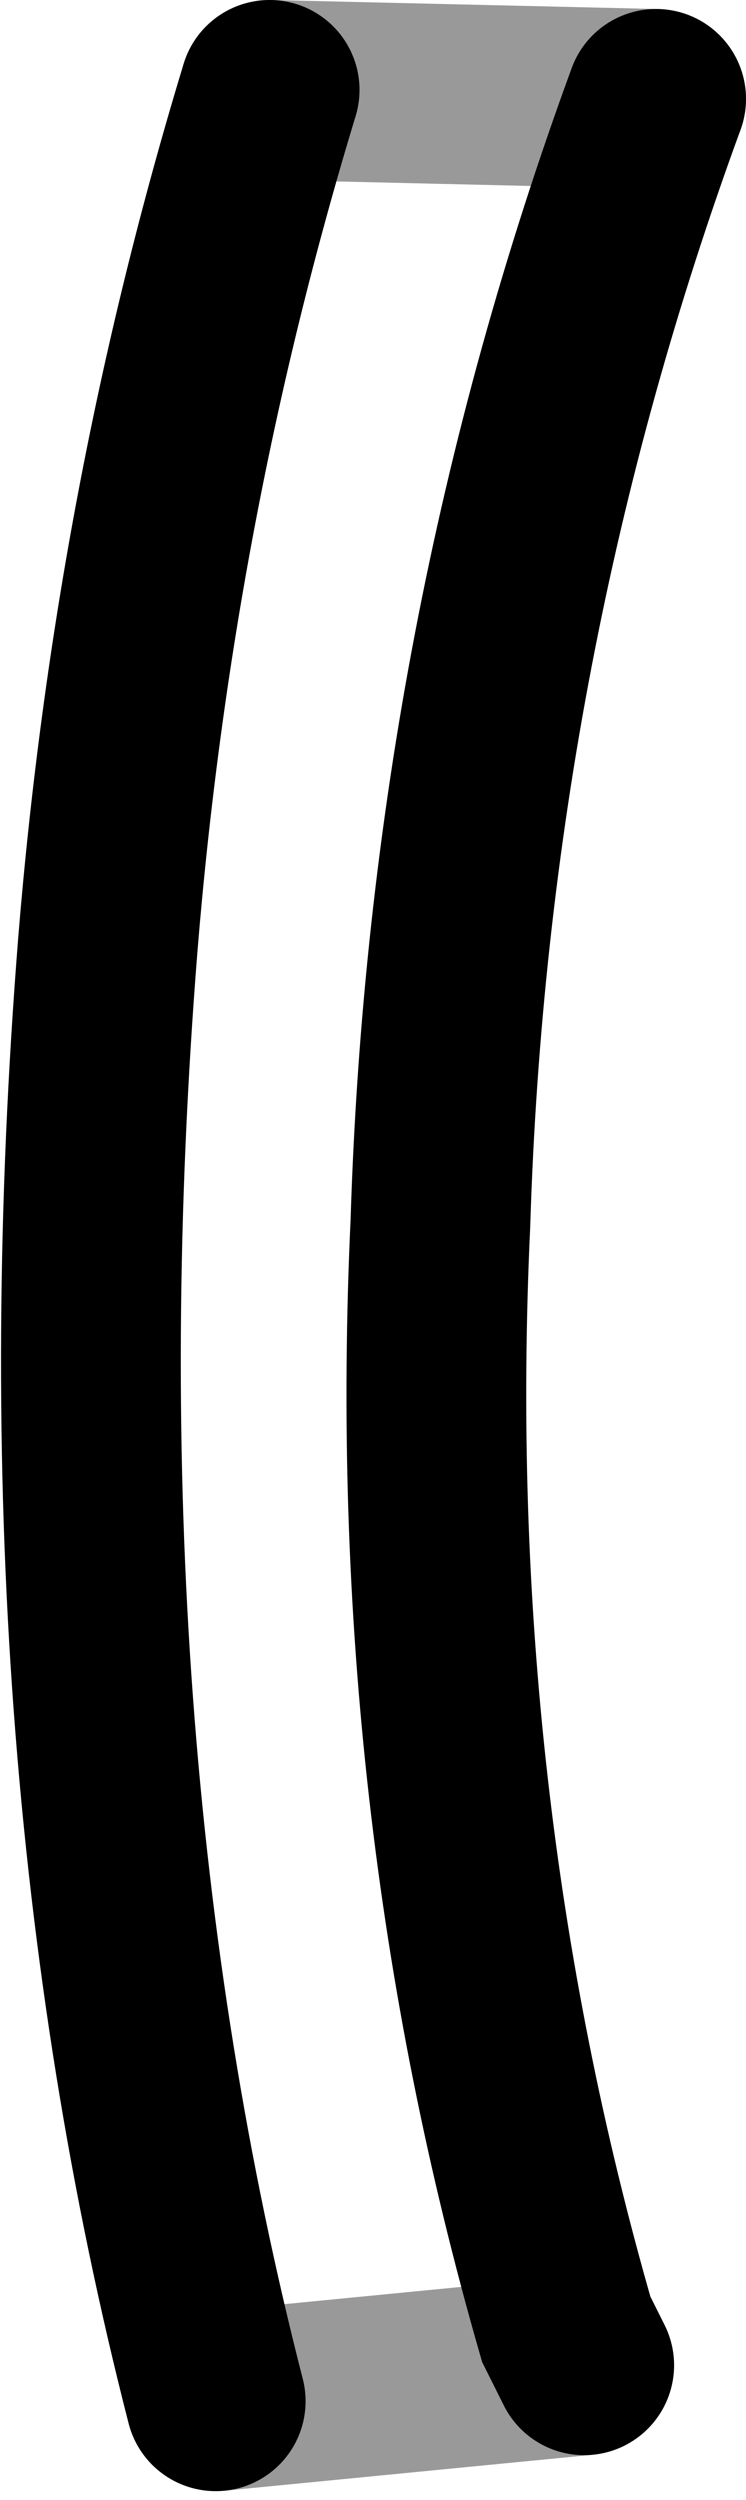<?xml version="1.0" encoding="UTF-8" standalone="no"?>
<svg xmlns:xlink="http://www.w3.org/1999/xlink" height="13.9px" width="4.15px" xmlns="http://www.w3.org/2000/svg">
  <g transform="matrix(1.0, 0.0, 0.0, 1.0, 2.1, 6.95)">
    <path d="M1.55 -6.4 Q0.45 -3.4 0.35 -0.15 0.2 3.05 1.05 6.0 L1.15 6.2 -0.9 6.4 Q-1.85 2.7 -1.5 -1.7 -1.3 -4.15 -0.6 -6.45 L1.55 -6.4" fill="#ffffff" fill-opacity="0.0" fill-rule="evenodd" stroke="none"/>
    <path d="M1.15 6.2 L1.05 6.0 Q0.2 3.05 0.35 -0.15 0.45 -3.4 1.55 -6.4 M-0.6 -6.45 Q-1.3 -4.15 -1.5 -1.7 -1.85 2.7 -0.9 6.4" fill="none" stroke="#000000" stroke-linecap="round" stroke-linejoin="miter-clip" stroke-miterlimit="10.0" stroke-width="1.0"/>
    <path d="M1.55 -6.4 L-0.6 -6.45 M-0.9 6.4 L1.15 6.2 Z" fill="none" stroke="#000000" stroke-linecap="round" stroke-linejoin="miter-clip" stroke-miterlimit="10.0" stroke-opacity="0.4" stroke-width="1.0"/>
  </g>
</svg>

